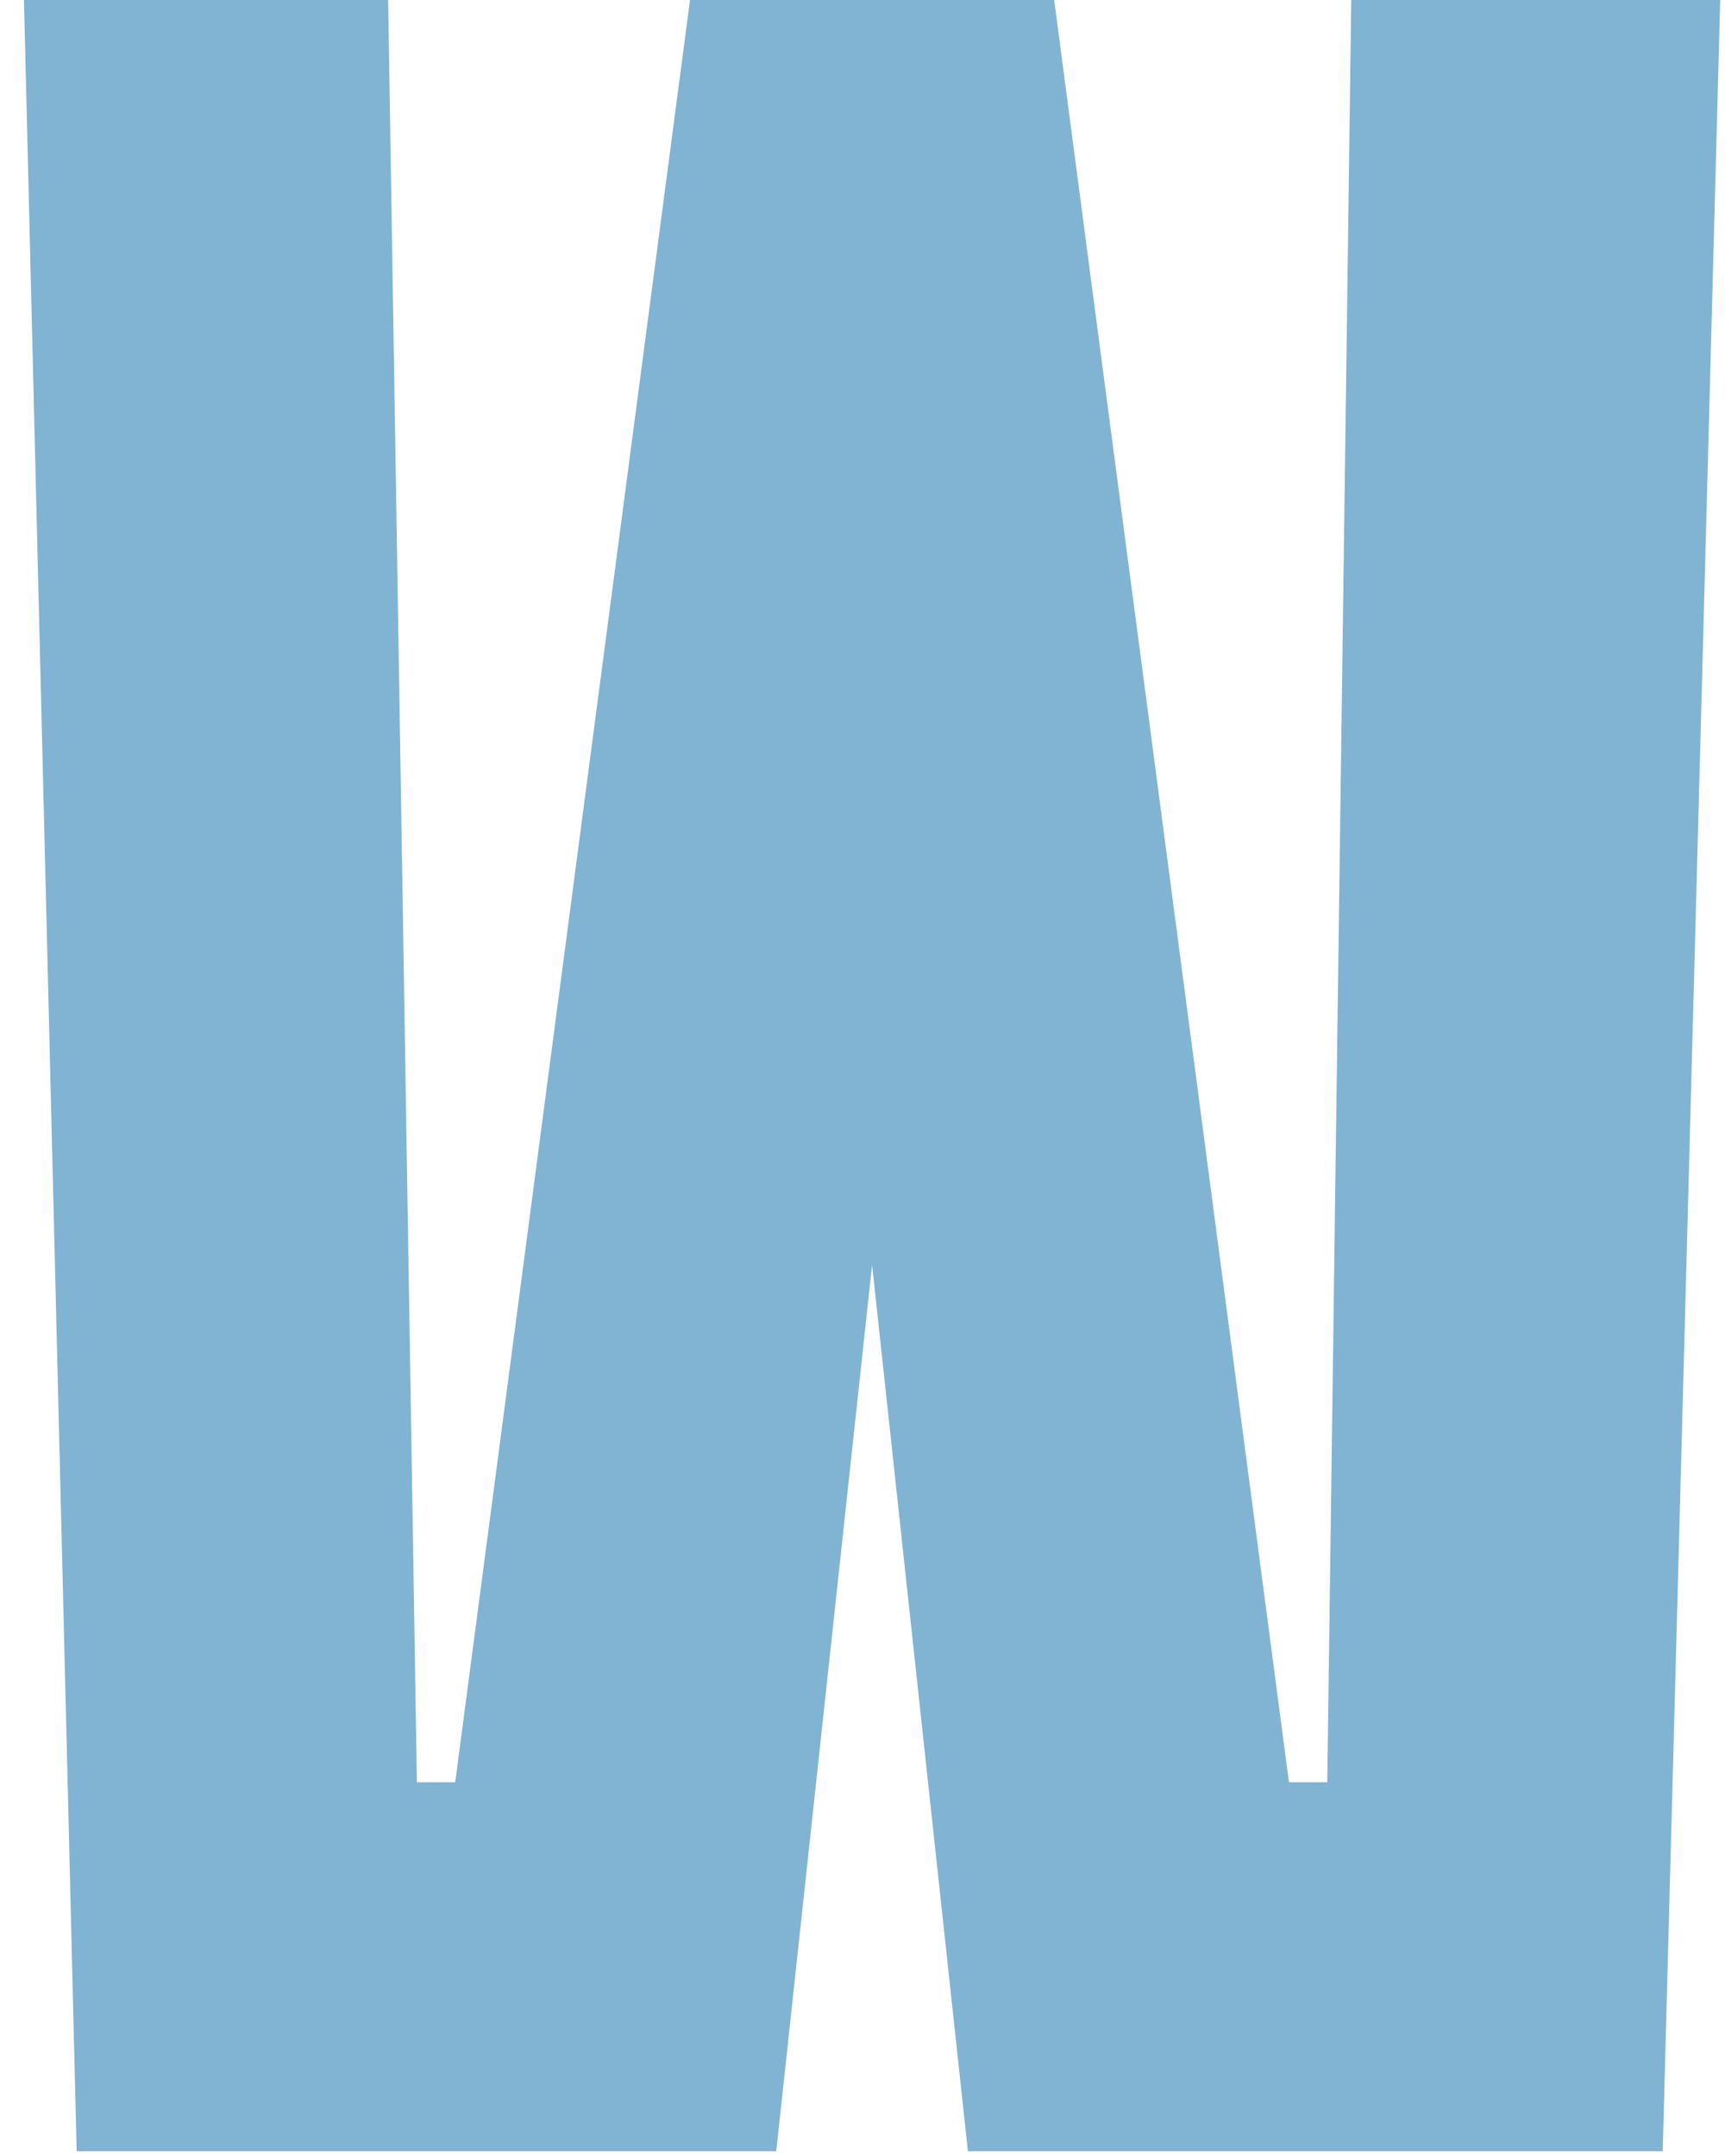 <svg width="36" height="45" viewBox="0 0 36 45" fill="none" xmlns="http://www.w3.org/2000/svg">
<path d="M28.2 0H35.9L34.7 44.9H20.2L18.2 26.4L16.2 44.9H1.6L0.5 0H8.1L8.7 37.2H9.5L14.4 0H22L26.9 37.2H27.7L28.2 0Z" fill="#81B3D3"/>
</svg>
